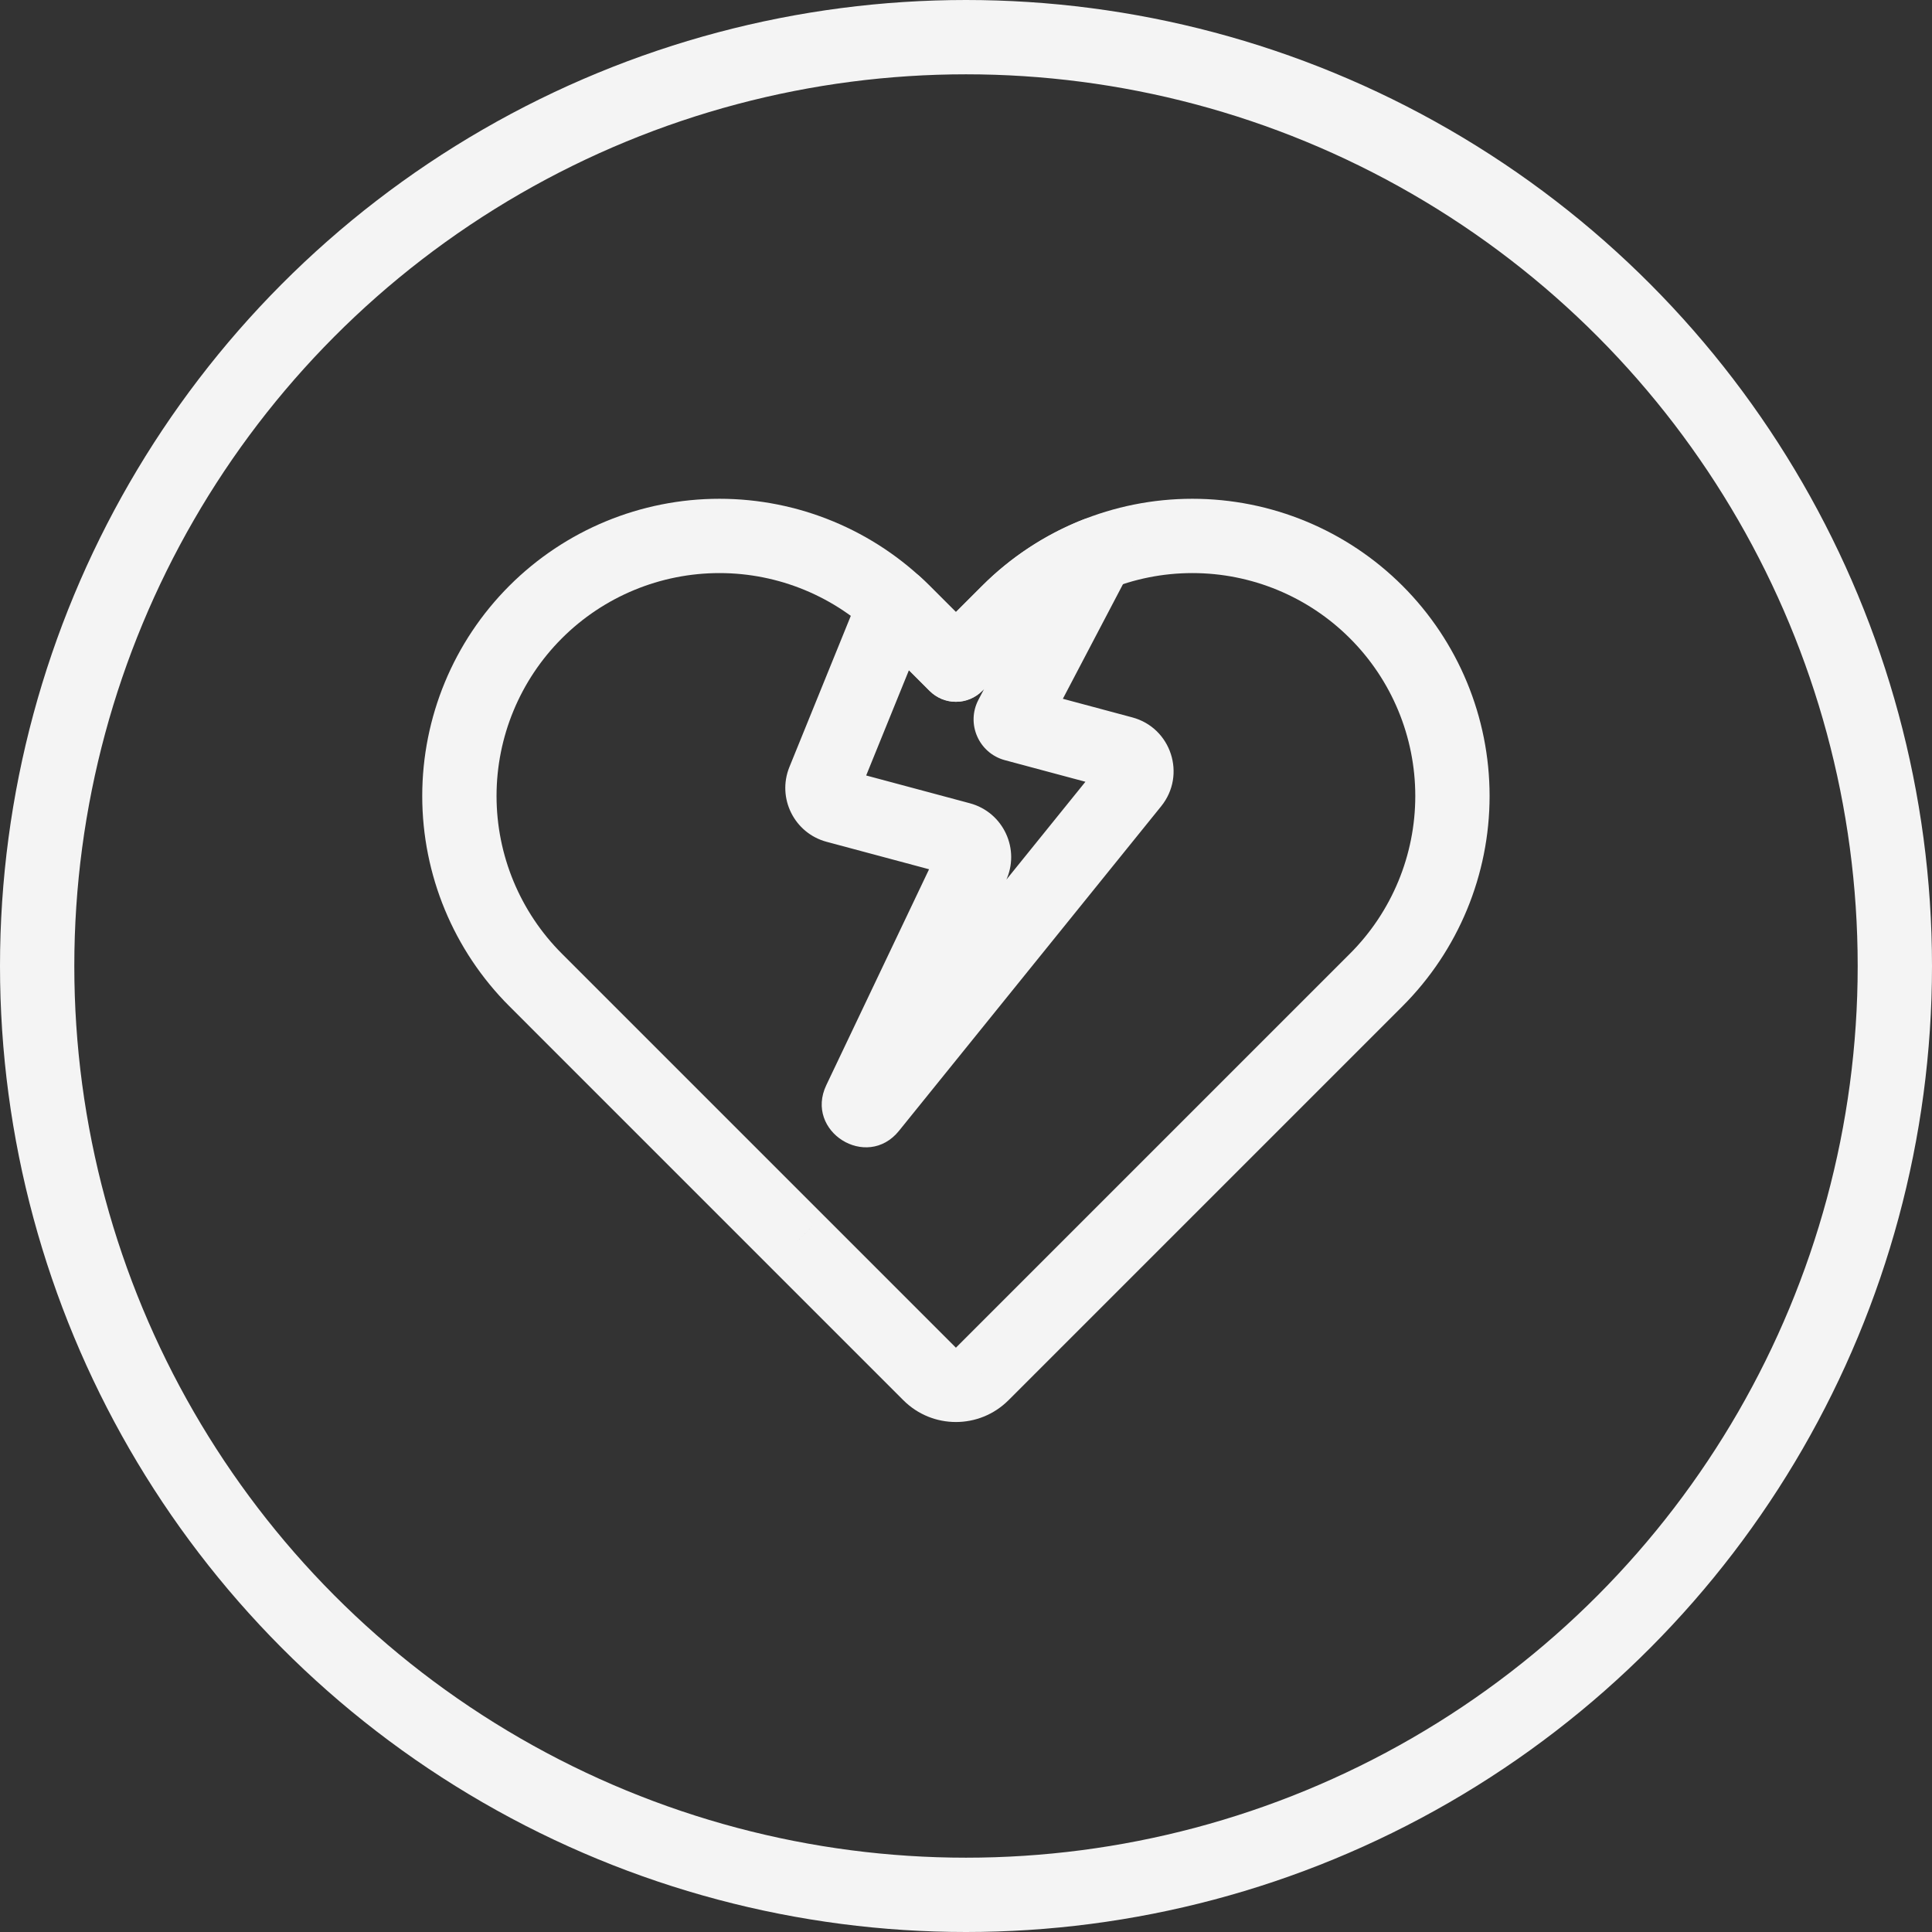 <svg width="104" height="104" viewBox="0 0 104 104" fill="none" xmlns="http://www.w3.org/2000/svg">
<rect x="0" y="0" width="104" height="104" fill="#333333" stroke="none"/>
<circle cx="52" cy="52" r="50" stroke="#F4F4F4" stroke-width="4" stroke-linecap="round" stroke-linejoin="round"/>
<path d="M28.83 32.949L27.416 31.535L28.83 32.949ZM28.83 52.748L30.244 51.334L30.244 51.334L28.83 52.748ZM42.91 66.829L44.332 65.422L44.325 65.415L42.91 66.829ZM42.972 66.891L44.386 65.476L44.386 65.476L42.972 66.891ZM50.043 73.962L48.629 75.376L48.629 75.376L50.043 73.962ZM52.871 73.962L54.285 75.376C54.307 75.354 54.329 75.331 54.35 75.308L52.871 73.962ZM52.871 73.961L51.457 72.547C51.435 72.569 51.414 72.591 51.393 72.614L52.871 73.961ZM59.943 66.89L58.528 65.476L58.528 65.476L59.943 66.89ZM74.084 52.748L75.499 54.163L75.499 54.163L74.084 52.748ZM74.084 32.949L75.499 31.535L75.499 31.535L74.084 32.949ZM64.185 28.849L64.185 26.849L64.185 28.849ZM54.285 32.949L52.871 31.535L54.285 32.949ZM51.457 35.778L50.043 37.192C50.418 37.567 50.927 37.778 51.457 37.778C51.988 37.778 52.496 37.567 52.871 37.192L51.457 35.778ZM48.629 32.949L50.043 31.535L50.043 31.535L48.629 32.949ZM26.729 42.849C26.729 39.666 27.994 36.614 30.244 34.363L27.416 31.535C24.415 34.536 22.729 38.605 22.729 42.849H26.729ZM30.244 51.334C27.994 49.084 26.729 46.031 26.729 42.849H22.729C22.729 47.092 24.415 51.162 27.416 54.162L30.244 51.334ZM44.325 65.415L30.244 51.334L27.416 54.162L41.496 68.243L44.325 65.415ZM41.489 68.236C41.512 68.259 41.535 68.282 41.557 68.305L44.386 65.476C44.368 65.458 44.35 65.44 44.332 65.422L41.489 68.236ZM41.557 68.305L48.629 75.376L51.457 72.547L44.386 65.476L41.557 68.305ZM48.629 75.376C50.191 76.938 52.723 76.938 54.285 75.376L51.457 72.547L51.457 72.547L48.629 75.376ZM54.35 75.308L54.35 75.308L51.393 72.614L51.393 72.615L54.35 75.308ZM58.528 65.476L51.457 72.547L54.286 75.376L61.357 68.305L58.528 65.476ZM61.357 68.305L75.499 54.163L72.67 51.334L58.528 65.476L61.357 68.305ZM75.499 54.163C78.499 51.162 80.185 47.092 80.185 42.849H76.185C76.185 46.032 74.921 49.084 72.67 51.334L75.499 54.163ZM80.185 42.849C80.185 38.605 78.499 34.536 75.499 31.535L72.67 34.364C74.921 36.614 76.185 39.666 76.185 42.849H80.185ZM75.499 31.535C72.498 28.535 68.428 26.849 64.185 26.849L64.185 30.849C67.368 30.849 70.42 32.113 72.67 34.364L75.499 31.535ZM64.185 26.849C59.941 26.849 55.872 28.535 52.871 31.535L55.7 34.364C57.95 32.113 61.002 30.849 64.185 30.849L64.185 26.849ZM52.871 31.535L50.043 34.363L52.871 37.192L55.7 34.364L52.871 31.535ZM47.215 34.363L50.043 37.192L52.871 34.363L50.043 31.535L47.215 34.363ZM38.729 30.849C41.912 30.849 44.964 32.113 47.215 34.363L50.043 31.535C47.042 28.534 42.973 26.849 38.729 26.849V30.849ZM30.244 34.363C32.494 32.113 35.547 30.849 38.729 30.849V26.849C34.486 26.849 30.416 28.534 27.416 31.535L30.244 34.363Z" fill="#F4F4F4"/>
<path d="M59.015 29.838L60.929 30.419C61.152 29.684 60.935 28.886 60.369 28.366C59.804 27.846 58.991 27.695 58.277 27.979L59.015 29.838ZM58.943 30.014L57.172 29.085L57.172 29.085L58.943 30.014ZM54.441 38.597L52.67 37.668L52.67 37.668L54.441 38.597ZM54.613 38.989L54.095 40.921L54.095 40.921L54.613 38.989ZM55.79 39.305L55.273 41.237L55.273 41.237L55.79 39.305ZM57.235 39.692L56.717 41.624L56.717 41.624L57.235 39.692ZM60.432 40.549L60.95 38.617L60.95 38.617L60.432 40.549ZM60.951 42.143L59.395 40.886L59.395 40.886L60.951 42.143ZM46.835 59.618L48.391 60.875L48.391 60.875L46.835 59.618ZM46.286 59.273L48.092 60.132L48.092 60.132L46.286 59.273ZM52.334 46.567L54.14 47.427L54.14 47.427L52.334 46.567ZM51.69 45.172L51.172 47.103L51.172 47.103L51.69 45.172ZM51.079 45.008L51.596 43.076L51.596 43.076L51.079 45.008ZM49.726 44.645L49.208 46.577L49.208 46.577L49.726 44.645ZM45.015 43.383L45.533 41.451L45.533 41.451L45.015 43.383ZM44.347 42.041L42.494 41.288L42.494 41.288L44.347 42.041ZM48.205 32.542L49.559 31.07C49.076 30.627 48.407 30.448 47.767 30.591C47.128 30.735 46.599 31.183 46.352 31.79L48.205 32.542ZM48.629 32.949L50.043 31.535L50.043 31.535L48.629 32.949ZM51.457 35.777L50.043 37.191C50.418 37.566 50.927 37.777 51.457 37.777C51.988 37.777 52.496 37.566 52.871 37.191L51.457 35.777ZM54.285 32.949L52.871 31.535L52.871 31.535L54.285 32.949ZM57.102 29.257C57.12 29.197 57.144 29.139 57.172 29.085L60.714 30.943C60.803 30.774 60.875 30.598 60.929 30.419L57.102 29.257ZM57.172 29.085L52.67 37.668L56.212 39.526L60.714 30.943L57.172 29.085ZM52.67 37.668C51.993 38.959 52.688 40.544 54.095 40.921L55.131 37.058C56.199 37.344 56.726 38.547 56.212 39.526L52.67 37.668ZM54.095 40.921L55.273 41.237L56.308 37.373L55.131 37.058L54.095 40.921ZM55.273 41.237L56.717 41.624L57.752 37.76L56.308 37.373L55.273 41.237ZM56.717 41.624L59.914 42.48L60.95 38.617L57.752 37.76L56.717 41.624ZM59.914 42.48C59.216 42.293 58.941 41.449 59.395 40.886L62.507 43.4C63.871 41.711 63.046 39.178 60.95 38.617L59.914 42.48ZM59.395 40.886L45.279 58.362L48.391 60.875L62.507 43.4L59.395 40.886ZM45.279 58.362C46.525 56.819 48.944 58.342 48.092 60.132L44.48 58.413C43.295 60.903 46.658 63.02 48.391 60.875L45.279 58.362ZM48.092 60.132L54.14 47.427L50.528 45.708L44.48 58.413L48.092 60.132ZM54.14 47.427C54.945 45.734 54.018 43.725 52.207 43.24L51.172 47.103C50.568 46.942 50.259 46.272 50.528 45.708L54.14 47.427ZM52.207 43.24L51.596 43.076L50.561 46.94L51.172 47.103L52.207 43.24ZM51.596 43.076L50.243 42.713L49.208 46.577L50.561 46.94L51.596 43.076ZM50.243 42.713L45.533 41.451L44.497 45.315L49.208 46.577L50.243 42.713ZM45.533 41.451C46.114 41.607 46.427 42.236 46.2 42.794L42.494 41.288C41.816 42.96 42.755 44.848 44.497 45.315L45.533 41.451ZM46.2 42.794L50.058 33.295L46.352 31.79L42.494 41.288L46.2 42.794ZM50.043 31.535C49.885 31.376 49.723 31.221 49.559 31.07L46.852 34.015C46.975 34.128 47.096 34.244 47.215 34.363L50.043 31.535ZM52.871 34.363L50.043 31.535L47.215 34.363L50.043 37.191L52.871 34.363ZM52.871 31.535L50.043 34.363L52.871 37.191L55.7 34.363L52.871 31.535ZM58.277 27.979C56.271 28.776 54.427 29.979 52.871 31.535L55.7 34.363C56.867 33.196 58.249 32.294 59.754 31.697L58.277 27.979Z" fill="#F4F4F4"/>
</svg>
